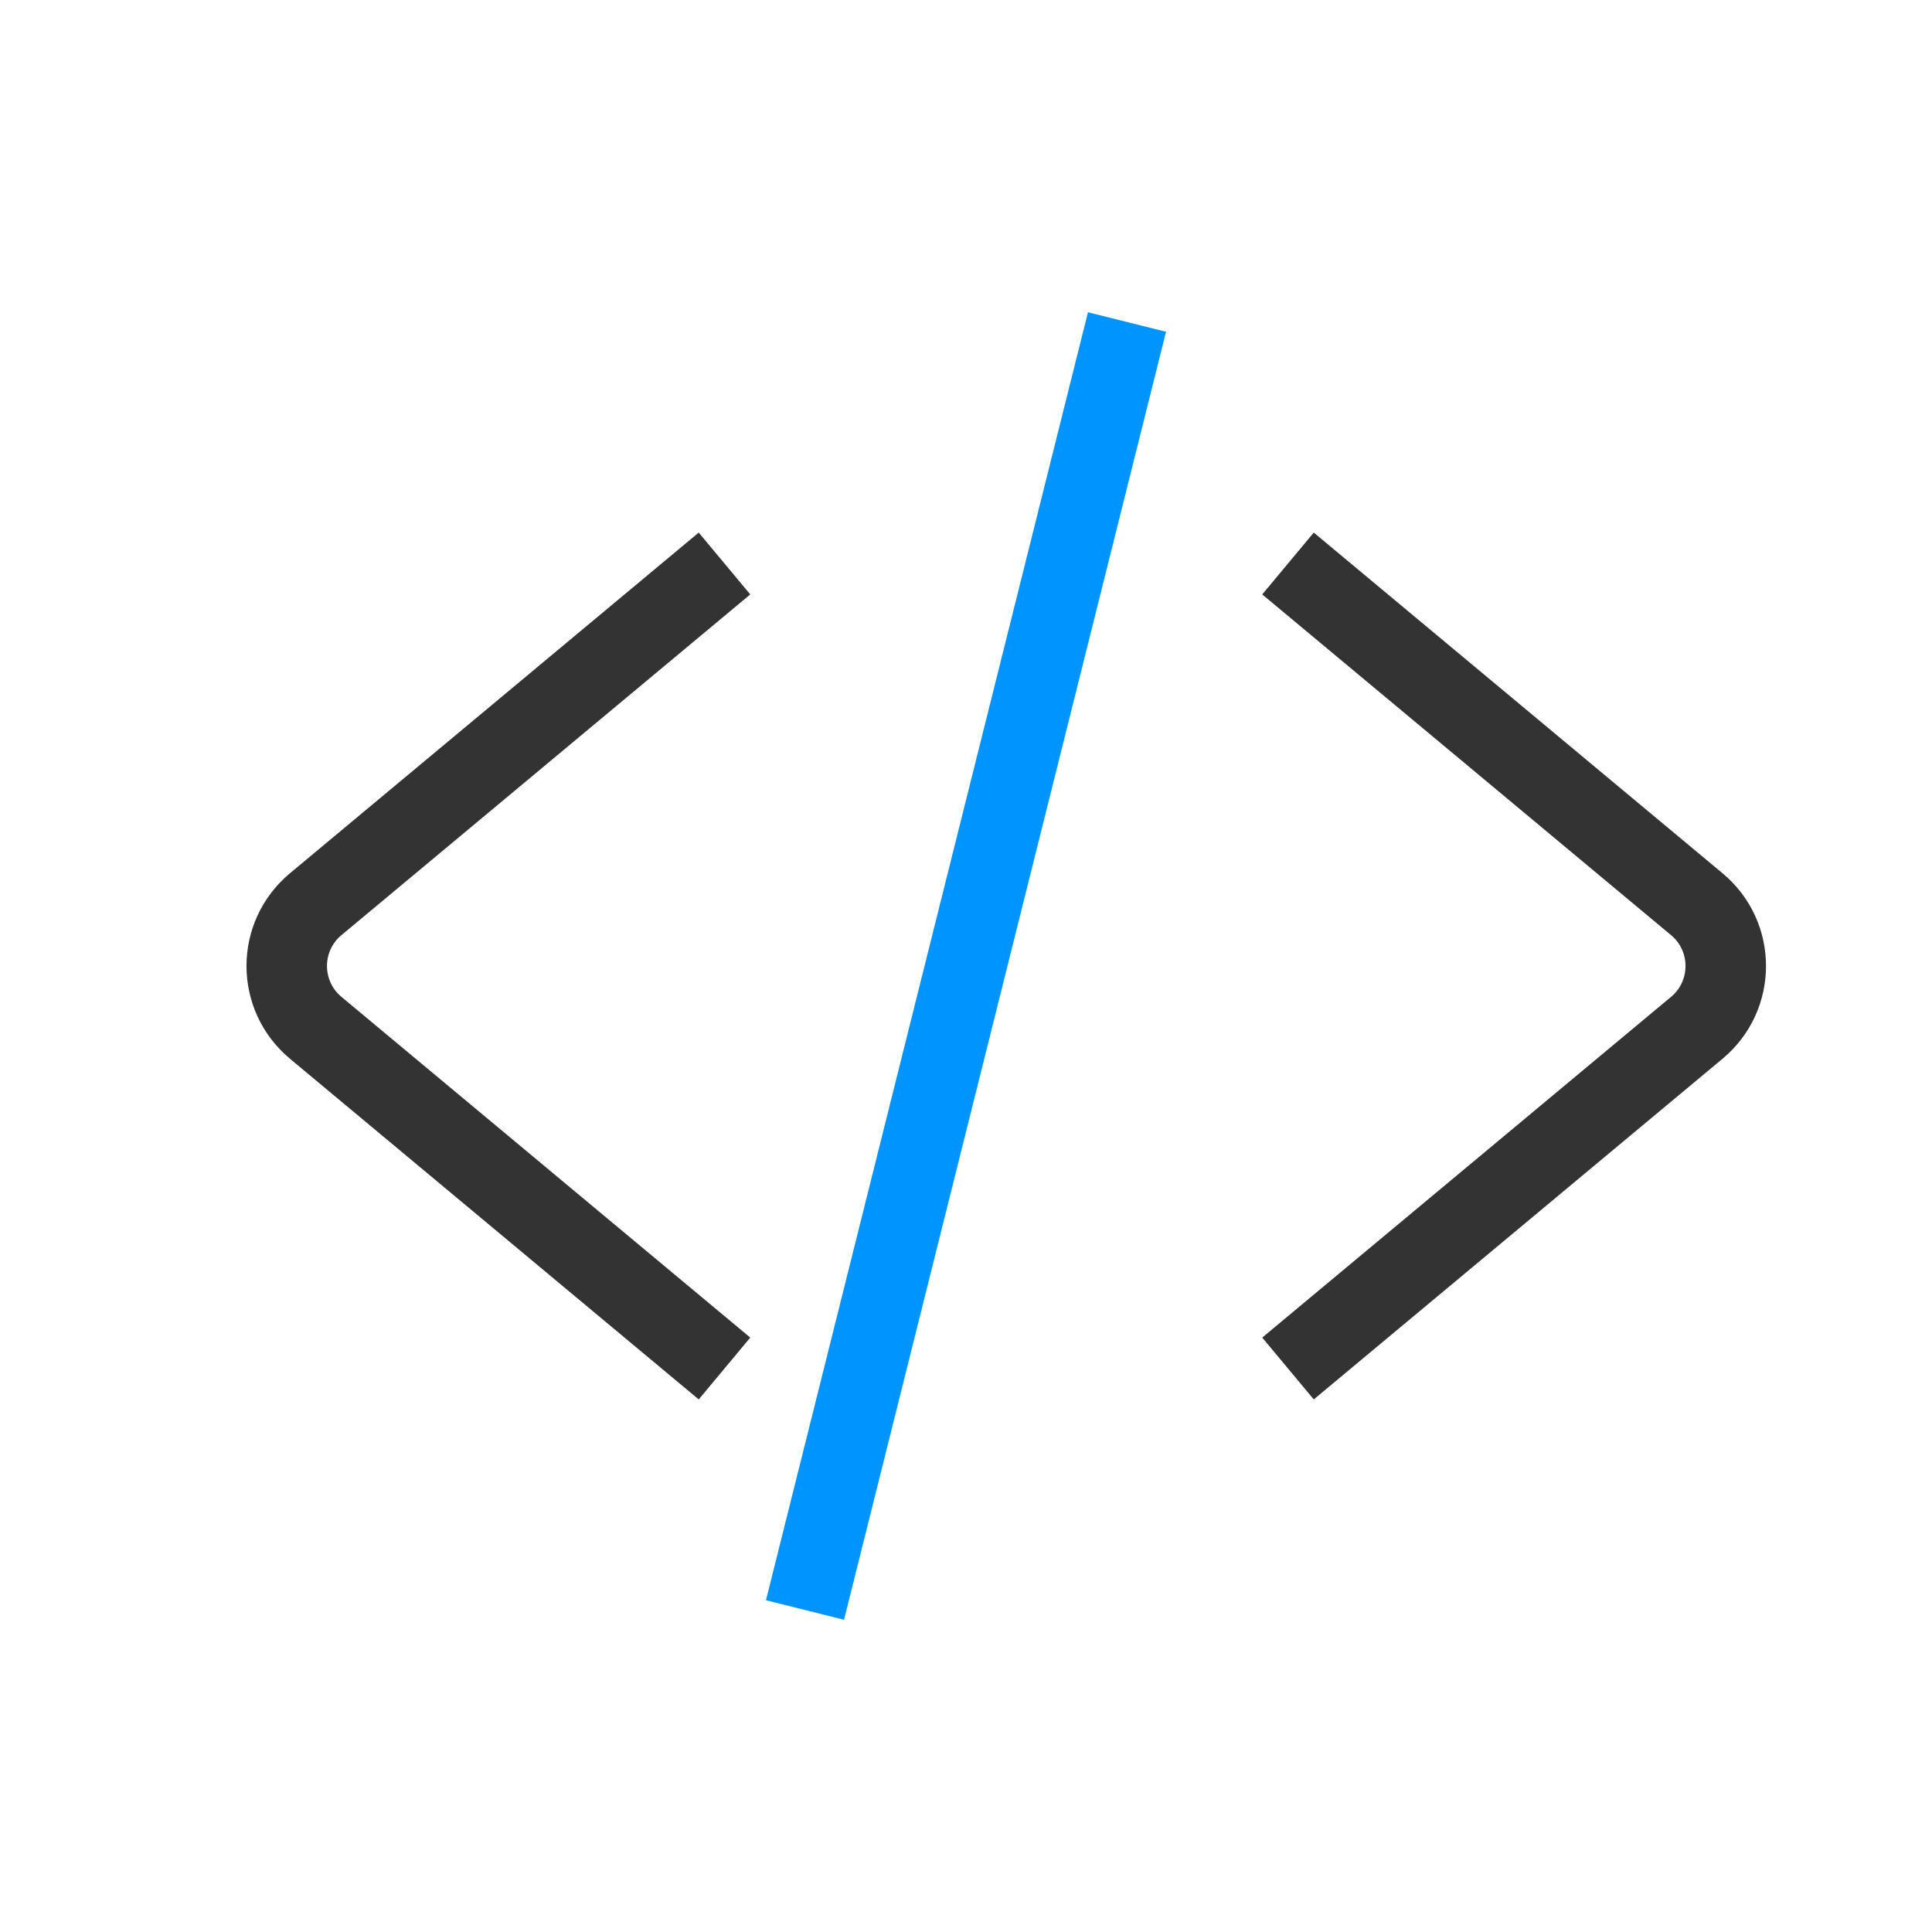 <?xml version="1.0" encoding="utf-8"?><svg width="24" height="24" fill="none" xmlns="http://www.w3.org/2000/svg" viewBox="0 0 24 24"><path d="M9 7L3.922 11.232C3.442 11.632 3.442 12.368 3.922 12.768L9 17" stroke="#333"/><path d="M16 17L21.078 12.768C21.558 12.368 21.558 11.632 21.078 11.232L16 7" stroke="#333"/><path d="M10 20L14 4" stroke="#0094ff" stroke-linejoin="round"/></svg>